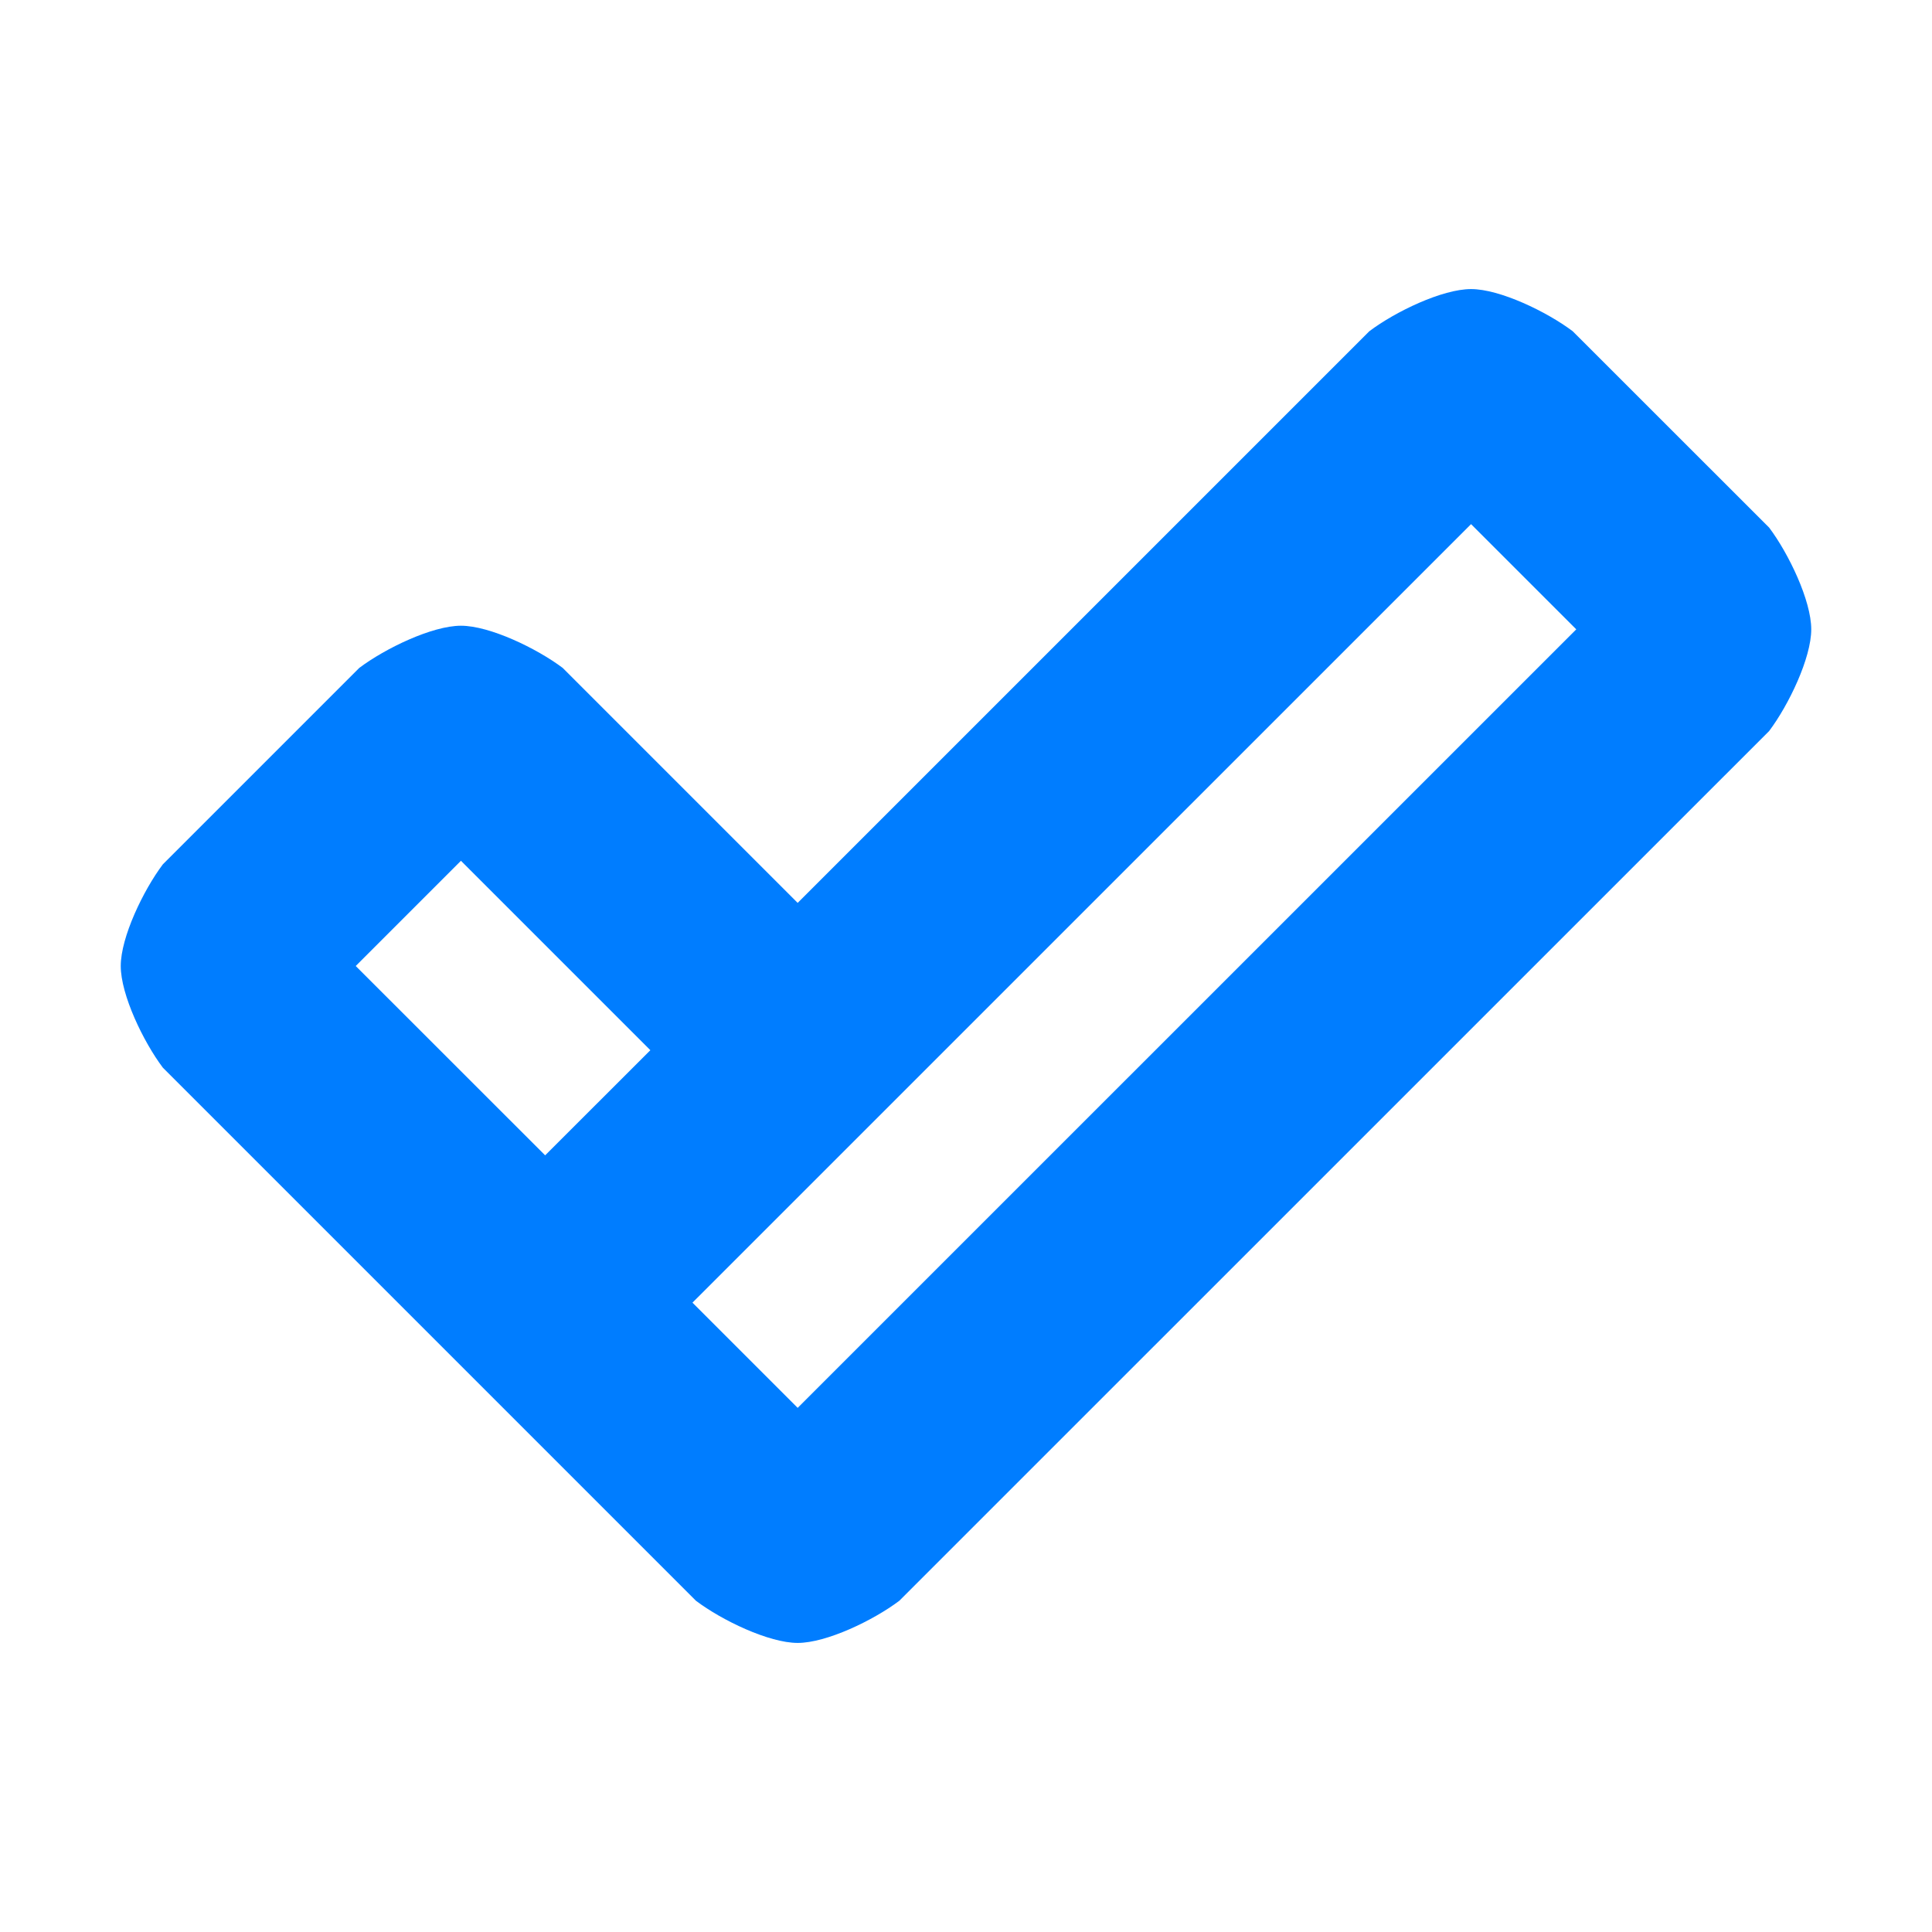<?xml version="1.0" encoding="utf-8"?>
<svg viewBox="0 0 24 24" xmlns="http://www.w3.org/2000/svg">
  <path fill="rgb(0, 125, 255)" d="M 19.537 4.115 L 21.977 6.554 C 22.22 6.877 22.5 7.461 22.5 7.818 C 22.5 8.174 22.22 8.758 21.977 9.081 L 11.172 19.885 C 10.849 20.129 10.266 20.409 9.909 20.409 C 9.552 20.409 8.968 20.129 8.645 19.885 L 2.023 13.263 C 1.78 12.94 1.5 12.357 1.5 12 C 1.5 11.643 1.78 11.06 2.023 10.737 L 4.463 8.297 C 4.786 8.054 5.37 7.773 5.726 7.773 C 6.083 7.773 6.667 8.054 6.99 8.297 L 9.909 11.216 L 17.01 4.115 C 17.333 3.871 17.917 3.591 18.274 3.591 C 18.63 3.591 19.214 3.871 19.537 4.115 Z M 9.909 17.489 L 19.581 7.818 L 18.274 6.511 L 8.602 16.182 L 9.124 16.704 L 9.909 17.489 Z M 5.726 10.693 L 4.419 12 L 6.772 14.352 L 8.079 13.046 L 5.726 10.693 Z"/>
</svg>